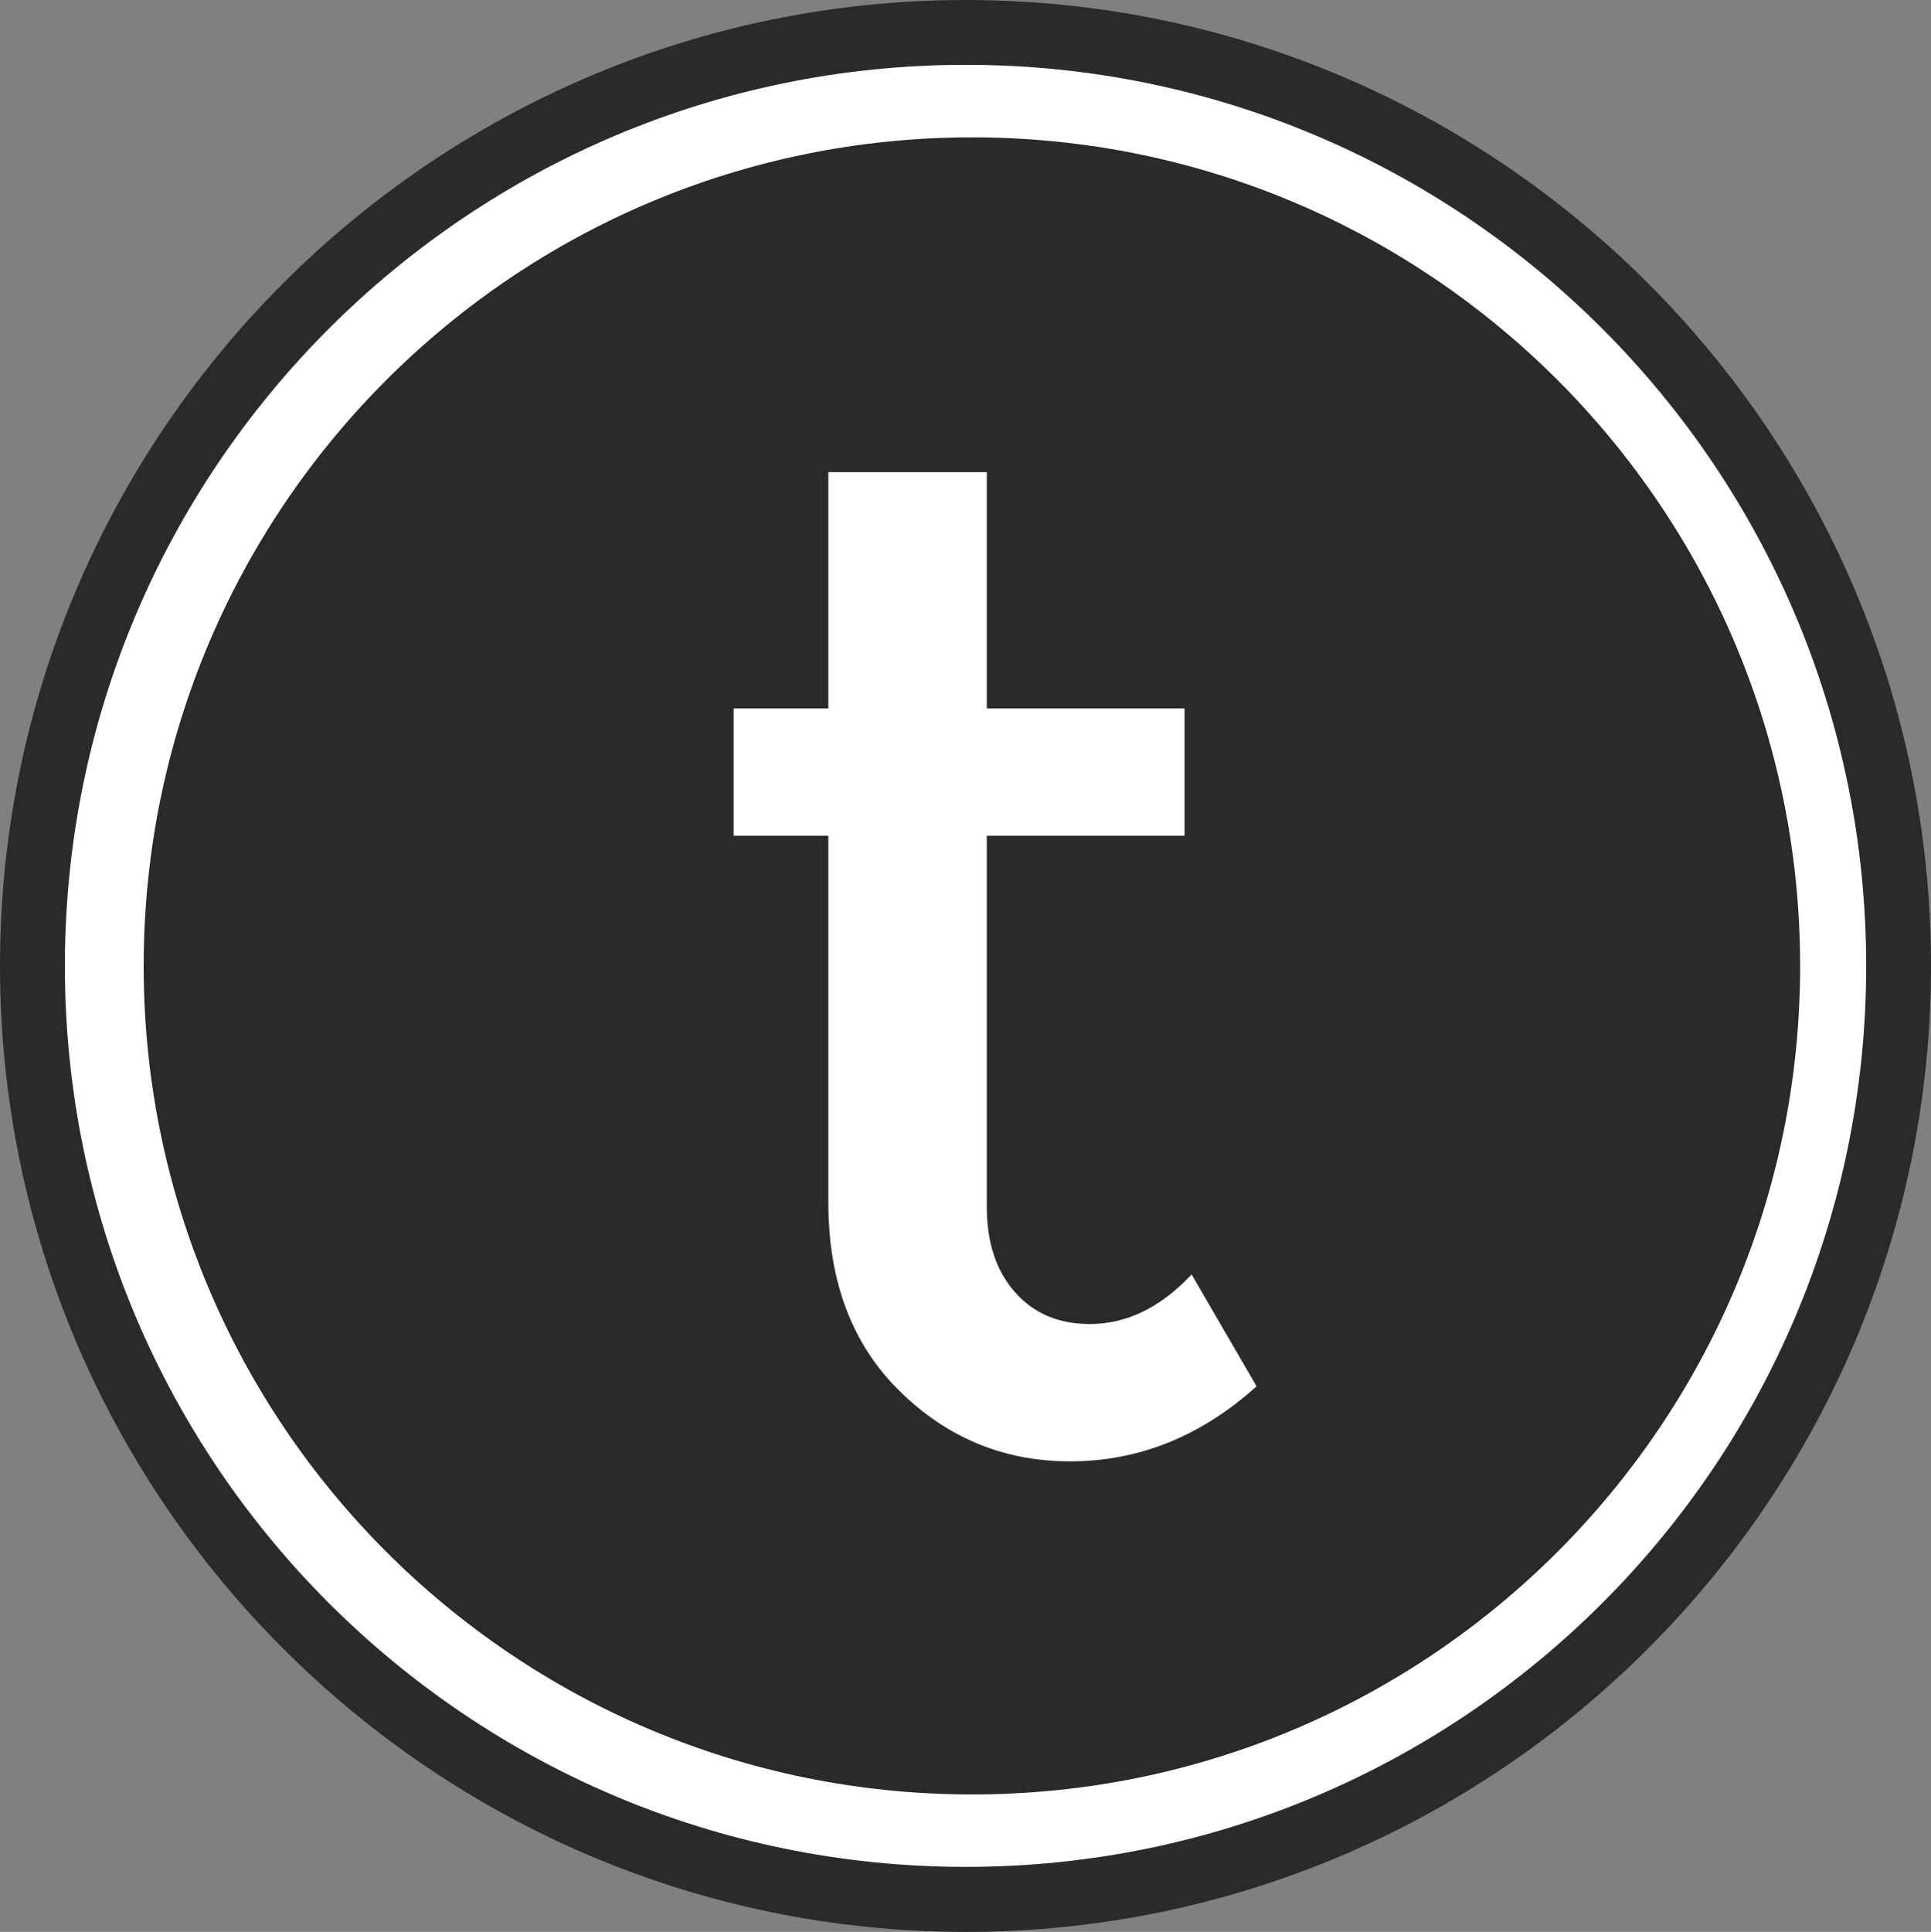 <?xml version="1.0" encoding="UTF-8" standalone="no"?>
<!-- Created with Inkscape (http://www.inkscape.org/) -->

<svg
   xmlns:dc="http://purl.org/dc/elements/1.1/"
   xmlns:cc="http://creativecommons.org/ns#"
   xmlns:rdf="http://www.w3.org/1999/02/22-rdf-syntax-ns#"
   xmlns:svg="http://www.w3.org/2000/svg"
   xmlns="http://www.w3.org/2000/svg"
   xmlns:sodipodi="http://sodipodi.sourceforge.net/DTD/sodipodi-0.dtd"
   xmlns:inkscape="http://www.inkscape.org/namespaces/inkscape"
   id="svg3365"
   version="1.1"
   inkscape:version="0.48.2 r9819"
   width="107.871"
   height="107.907"
   xml:space="preserve"
   sodipodi:docname="t.svg.ai"><rect width="100%" height="100%" fill="#808080" stroke="none"/><defs
     id="defs3369"><clipPath
       clipPathUnits="userSpaceOnUse"
       id="clipPath3379"><path
         d="M 0,792 612,792 612,0 0,0 0,792 z"
         id="path3381"
         inkscape:connector-curvature="0" /></clipPath><clipPath
       clipPathUnits="userSpaceOnUse"
       id="clipPath3395"><path
         d="m 271.746,390.021 c 0,-10.372 4.237,-19.645 10.837,-26.654 l 0,0 c 3.428,28.317 27.325,50.339 56.531,50.339 l 0,0 c 0.784,0 1.517,-0.164 2.298,-0.191 l 0,0 c -7.152,9.3 -17.931,15.628 -30.549,15.628 l 0,0 c -21.596,-10e-4 -39.117,-17.523 -39.117,-39.122"
         id="path3397"
         inkscape:connector-curvature="0" /></clipPath><clipPath
       clipPathUnits="userSpaceOnUse"
       id="clipPath3403"><path
         d="m 239.597,459.463 133.962,0 0,-126.418 -133.962,0 0,126.418 z"
         id="path3405"
         inkscape:connector-curvature="0" /></clipPath><clipPath
       clipPathUnits="userSpaceOnUse"
       id="clipPath3407"><path
         d="m 239.597,459.463 133.962,0 0,-126.418 -133.962,0 0,126.418 z"
         id="path3409"
         inkscape:connector-curvature="0" /></clipPath><linearGradient
       x1="0"
       y1="0"
       x2="1"
       y2="0"
       gradientUnits="userSpaceOnUse"
       gradientTransform="matrix(26.97,-38.245,-40.531,-25.448,281.484,431.812)"
       spreadMethod="pad"
       id="linearGradient3415"><stop
         style="stop-opacity:1;stop-color:#ffffff"
         offset="0"
         id="stop3417" /><stop
         style="stop-opacity:1;stop-color:#292929"
         offset="1"
         id="stop3419" /></linearGradient><mask
       maskUnits="userSpaceOnUse"
       x="0"
       y="0"
       width="1"
       height="1"
       id="mask3421"><g
         id="g3423"><g
           clip-path="url(#clipPath3403)"
           id="g3425"><path
             d="m 239.597,459.463 133.962,0 0,-126.418 -133.962,0 0,126.418 z"
             style="fill:#000000;fill-opacity:1;fill-rule:nonzero;stroke:none"
             id="path3427"
             inkscape:connector-curvature="0" /><g
             id="g3429"><g
               id="g3431" /><g
               id="g3433"><g
                 clip-path="url(#clipPath3407)"
                 id="g3435"><g
                   id="g3437"><g
                     id="g3439"><g
                       id="g3441"><g
                         id="g3443"><path
                           d="m 271.746,390.021 c 0,-10.372 4.237,-19.645 10.837,-26.654 l 0,0 c 3.428,28.317 27.325,50.339 56.531,50.339 l 0,0 c 0.784,0 1.517,-0.164 2.298,-0.191 l 0,0 c -7.152,9.3 -17.931,15.628 -30.549,15.628 l 0,0 c -21.596,-10e-4 -39.117,-17.523 -39.117,-39.122"
                           style="fill:url(#linearGradient3415);stroke:none"
                           id="path3445"
                           inkscape:connector-curvature="0" /></g></g></g></g></g></g></g></g></g></mask><clipPath
       clipPathUnits="userSpaceOnUse"
       id="clipPath3451"><path
         d="m 239.597,459.463 133.962,0 0,-126.418 -133.962,0 0,126.418 z"
         id="path3453"
         inkscape:connector-curvature="0" /></clipPath><linearGradient
       x1="0"
       y1="0"
       x2="1"
       y2="0"
       gradientUnits="userSpaceOnUse"
       gradientTransform="matrix(26.97,-38.245,-40.531,-25.448,281.484,431.812)"
       spreadMethod="pad"
       id="linearGradient3459"><stop
         style="stop-opacity:1;stop-color:#ffffff"
         offset="0"
         id="stop3461" /><stop
         style="stop-opacity:1;stop-color:#ffffff"
         offset="1"
         id="stop3463" /></linearGradient><clipPath
       clipPathUnits="userSpaceOnUse"
       id="clipPath3483"><path
         d="m 301.295,366.107 23.369,0 0,44.207 -23.369,0 0,-44.207 z"
         id="path3485"
         inkscape:connector-curvature="0" /></clipPath><clipPath
       clipPathUnits="userSpaceOnUse"
       id="clipPath3495"><path
         d="M 0,792 612,792 612,0 0,0 0,792 z"
         id="path3497"
         inkscape:connector-curvature="0" /></clipPath></defs><sodipodi:namedview
     pagecolor="#ffffff"
     bordercolor="#666666"
     borderopacity="1"
     objecttolerance="10"
     gridtolerance="10"
     guidetolerance="10"
     inkscape:pageopacity="0"
     inkscape:pageshadow="2"
     inkscape:window-width="640"
     inkscape:window-height="480"
     id="namedview3367"
     showgrid="false"
     fit-margin-top="0"
     fit-margin-left="0"
     fit-margin-right="0"
     fit-margin-bottom="0"
     inkscape:zoom="0.23838384"
     inkscape:cx="48.57775"
     inkscape:cy="61.930875"
     inkscape:window-x="0"
     inkscape:window-y="0"
     inkscape:window-maximized="0"
     inkscape:current-layer="g3373" /><g
     id="g3373"
     inkscape:groupmode="layer"
     inkscape:label="t.svg"
     transform="matrix(1.25,0,0,-1.25,-333.922,540.977)"><g
       id="g3375"><g
         id="g3377"
         clip-path="url(#clipPath3379)"><g
           id="g3383"
           transform="translate(310.302,432.781)"><path
             d="m 0,0 c -23.804,0 -43.164,-19.361 -43.164,-43.164 0,-23.797 19.36,-43.162 43.164,-43.162 23.779,0 43.133,19.365 43.133,43.162 C 43.137,-19.361 23.779,0 0,0"
             style="fill:#292a2a;fill-opacity:1;fill-rule:nonzero;stroke:none"
             id="path3385"
             inkscape:connector-curvature="0" /></g><g
           id="g3387"
           transform="translate(310.581,352.596)"><path
             d="m 0,0 c -20.45,0 -37.023,16.574 -37.023,37.021 0,20.452 16.573,37.027 37.023,37.027 20.43,0 37.005,-16.575 37.005,-37.027 C 37.005,16.574 20.43,0 0,0 m -0.279,77.289 c -22.238,0 -40.265,-18.027 -40.265,-40.268 0,-22.23 18.024,-40.257 40.265,-40.257 22.211,0 40.236,18.026 40.236,40.257 0,22.239 -18.025,40.268 -40.236,40.268"
             style="fill:#ffffff;fill-opacity:1;fill-rule:nonzero;stroke:none"
             id="path3389"
             inkscape:connector-curvature="0" /></g></g></g><g
       id="g3391"><g
         id="g3393"
         clip-path="url(#clipPath3395)"><g
           id="g3399"><g
             id="g3401" /><g
             id="g3447"
             mask="url(#mask3421)"><g
               id="g3449" /><g
               id="g3465"><g
                 clip-path="url(#clipPath3451)"
                 id="g3467"><g
                   id="g3469"><g
                     id="g3471"><g
                       id="g3473"><g
                         id="g3475"><path
                           d="m 320.036,459.463 53.523,-75.914 -80.43,-50.504 -53.532,75.91 80.439,50.508 z"
                           style="fill:url(#linearGradient3459);stroke:none"
                           id="path3477"
                           inkscape:connector-curvature="0" /></g></g></g></g></g></g></g></g></g></g><g
       id="g3479"><g
         id="g3481"
         clip-path="url(#clipPath3483)"><g
           id="g3487"
           transform="translate(312.611,394.065)"><path
             d="m 0,0 0,-16.574 c 0,-1.602 0.415,-2.873 1.256,-3.823 0.842,-0.946 1.955,-1.423 3.348,-1.423 1.642,0 3.155,0.738 4.547,2.216 l 2.902,-4.999 c -2.485,-2.229 -5.264,-3.352 -8.337,-3.352 -2.943,0 -5.474,1.047 -7.604,3.129 -2.132,2.093 -3.194,4.9 -3.194,8.443 l 0,16.383 -4.234,0 0,5.689 4.234,0 0,10.561 7.082,0 0,-10.561 8.834,0 L 8.834,0 0,0 z"
             style="fill:#292a2a;fill-opacity:1;fill-rule:nonzero;stroke:none"
             id="path3489"
             inkscape:connector-curvature="0" /></g></g></g><g
       id="g3491"><g
         id="g3493"
         clip-path="url(#clipPath3495)"><g
           id="g3499"
           transform="translate(311.238,395.438)"><path
             d="m 0,0 0,-16.578 c 0,-1.6 0.42,-2.873 1.26,-3.821 0.839,-0.95 1.954,-1.421 3.344,-1.421 1.646,0 3.162,0.736 4.55,2.214 l 2.903,-4.998 c -2.484,-2.237 -5.261,-3.353 -8.338,-3.353 -2.942,0 -5.479,1.043 -7.605,3.131 -2.132,2.09 -3.195,4.898 -3.195,8.441 l 0,16.385 -4.234,0 0,5.688 4.234,0 0,10.558 7.082,0 0,-10.558 8.837,0 L 8.838,0 0,0 z"
             style="fill:#ffffff;fill-opacity:1;fill-rule:nonzero;stroke:none"
             id="path3501"
             inkscape:connector-curvature="0" /></g></g></g></g></svg>